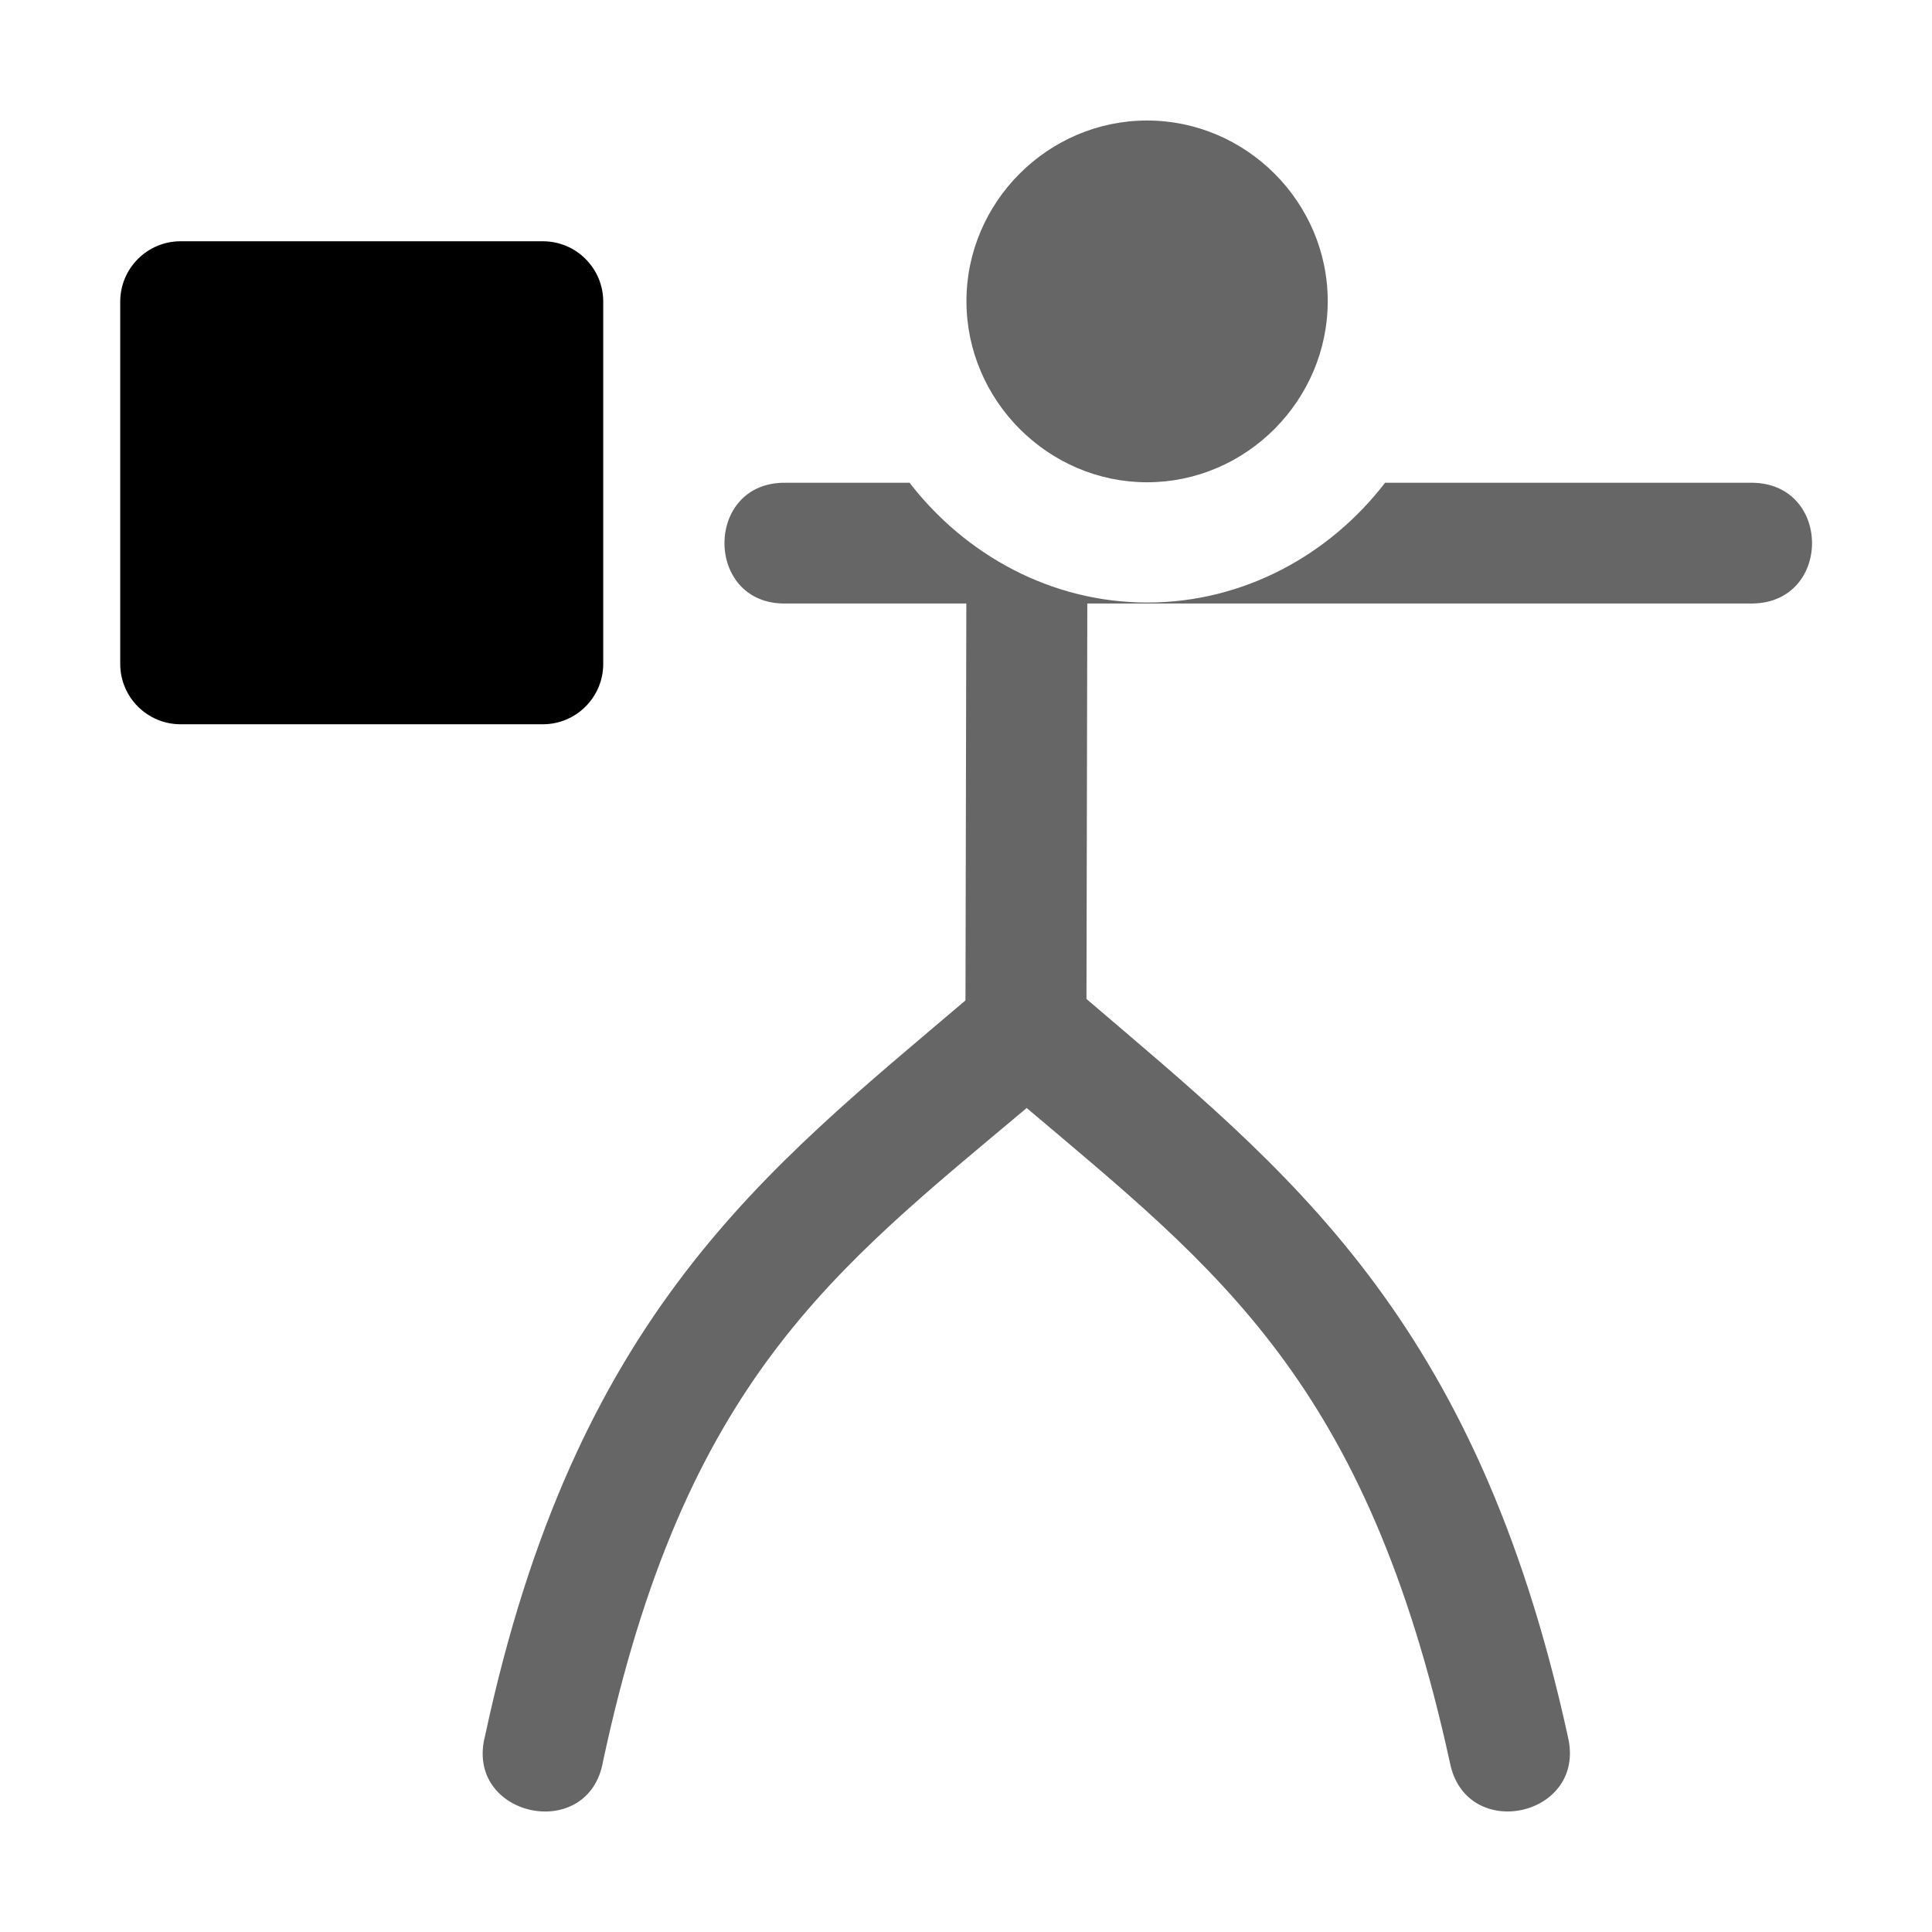 <svg xmlns="http://www.w3.org/2000/svg" xmlns:ns1="http://sodipodi.sourceforge.net/DTD/sodipodi-0.dtd" xmlns:ns2="http://www.inkscape.org/namespaces/inkscape" viewBox="0 0 1600 1600"><ns1:namedview pagecolor="#303030" showgrid="true"><ns2:grid id="grid5" units="px" spacingx="100" spacingy="100" color="#4772b3" opacity="0.2" visible="true" /></ns1:namedview><g enable-background="new" transform="matrix(100 0 0 100 -34100.43 -34600.198)" fill="currentColor"><path d="m342.5 348c-.276 0-.5.224-.5.5v3c0.0.276.224.5.5.5h3c.276-0.0.5-.224.5-.5v-3c-0-.276-.224-.5-.5-.5z" fill-rule="evenodd" /><path d="m162.504 410c-.821 0-1.496.676-1.496 1.496 0 .821.676 1.5 1.496 1.5.821 0 1.496-.679 1.496-1.5 0-.821-.676-1.496-1.496-1.496zm-2.993 3c-.676-.01-.676 1.01 0 1h1.005.491l-.007 3.287c-1.659 1.41-3.232 2.602-3.978 6.088-.178.674.86.899.977.211.675-3.151 1.914-4.069 3.508-5.408 1.584 1.341 2.817 2.27 3.505 5.422.133.667 1.135.446.977-.215-.763-3.495-2.336-4.696-3.987-6.11l.007-3.275h2.224 3.285c.657-.009.657-.991 0-1h-3.043c-.459.597-1.171.992-1.969.992-.798 0-1.509-.396-1.969-.992h-.019z" opacity=".6" transform="translate(188 -63)" /></g></svg>